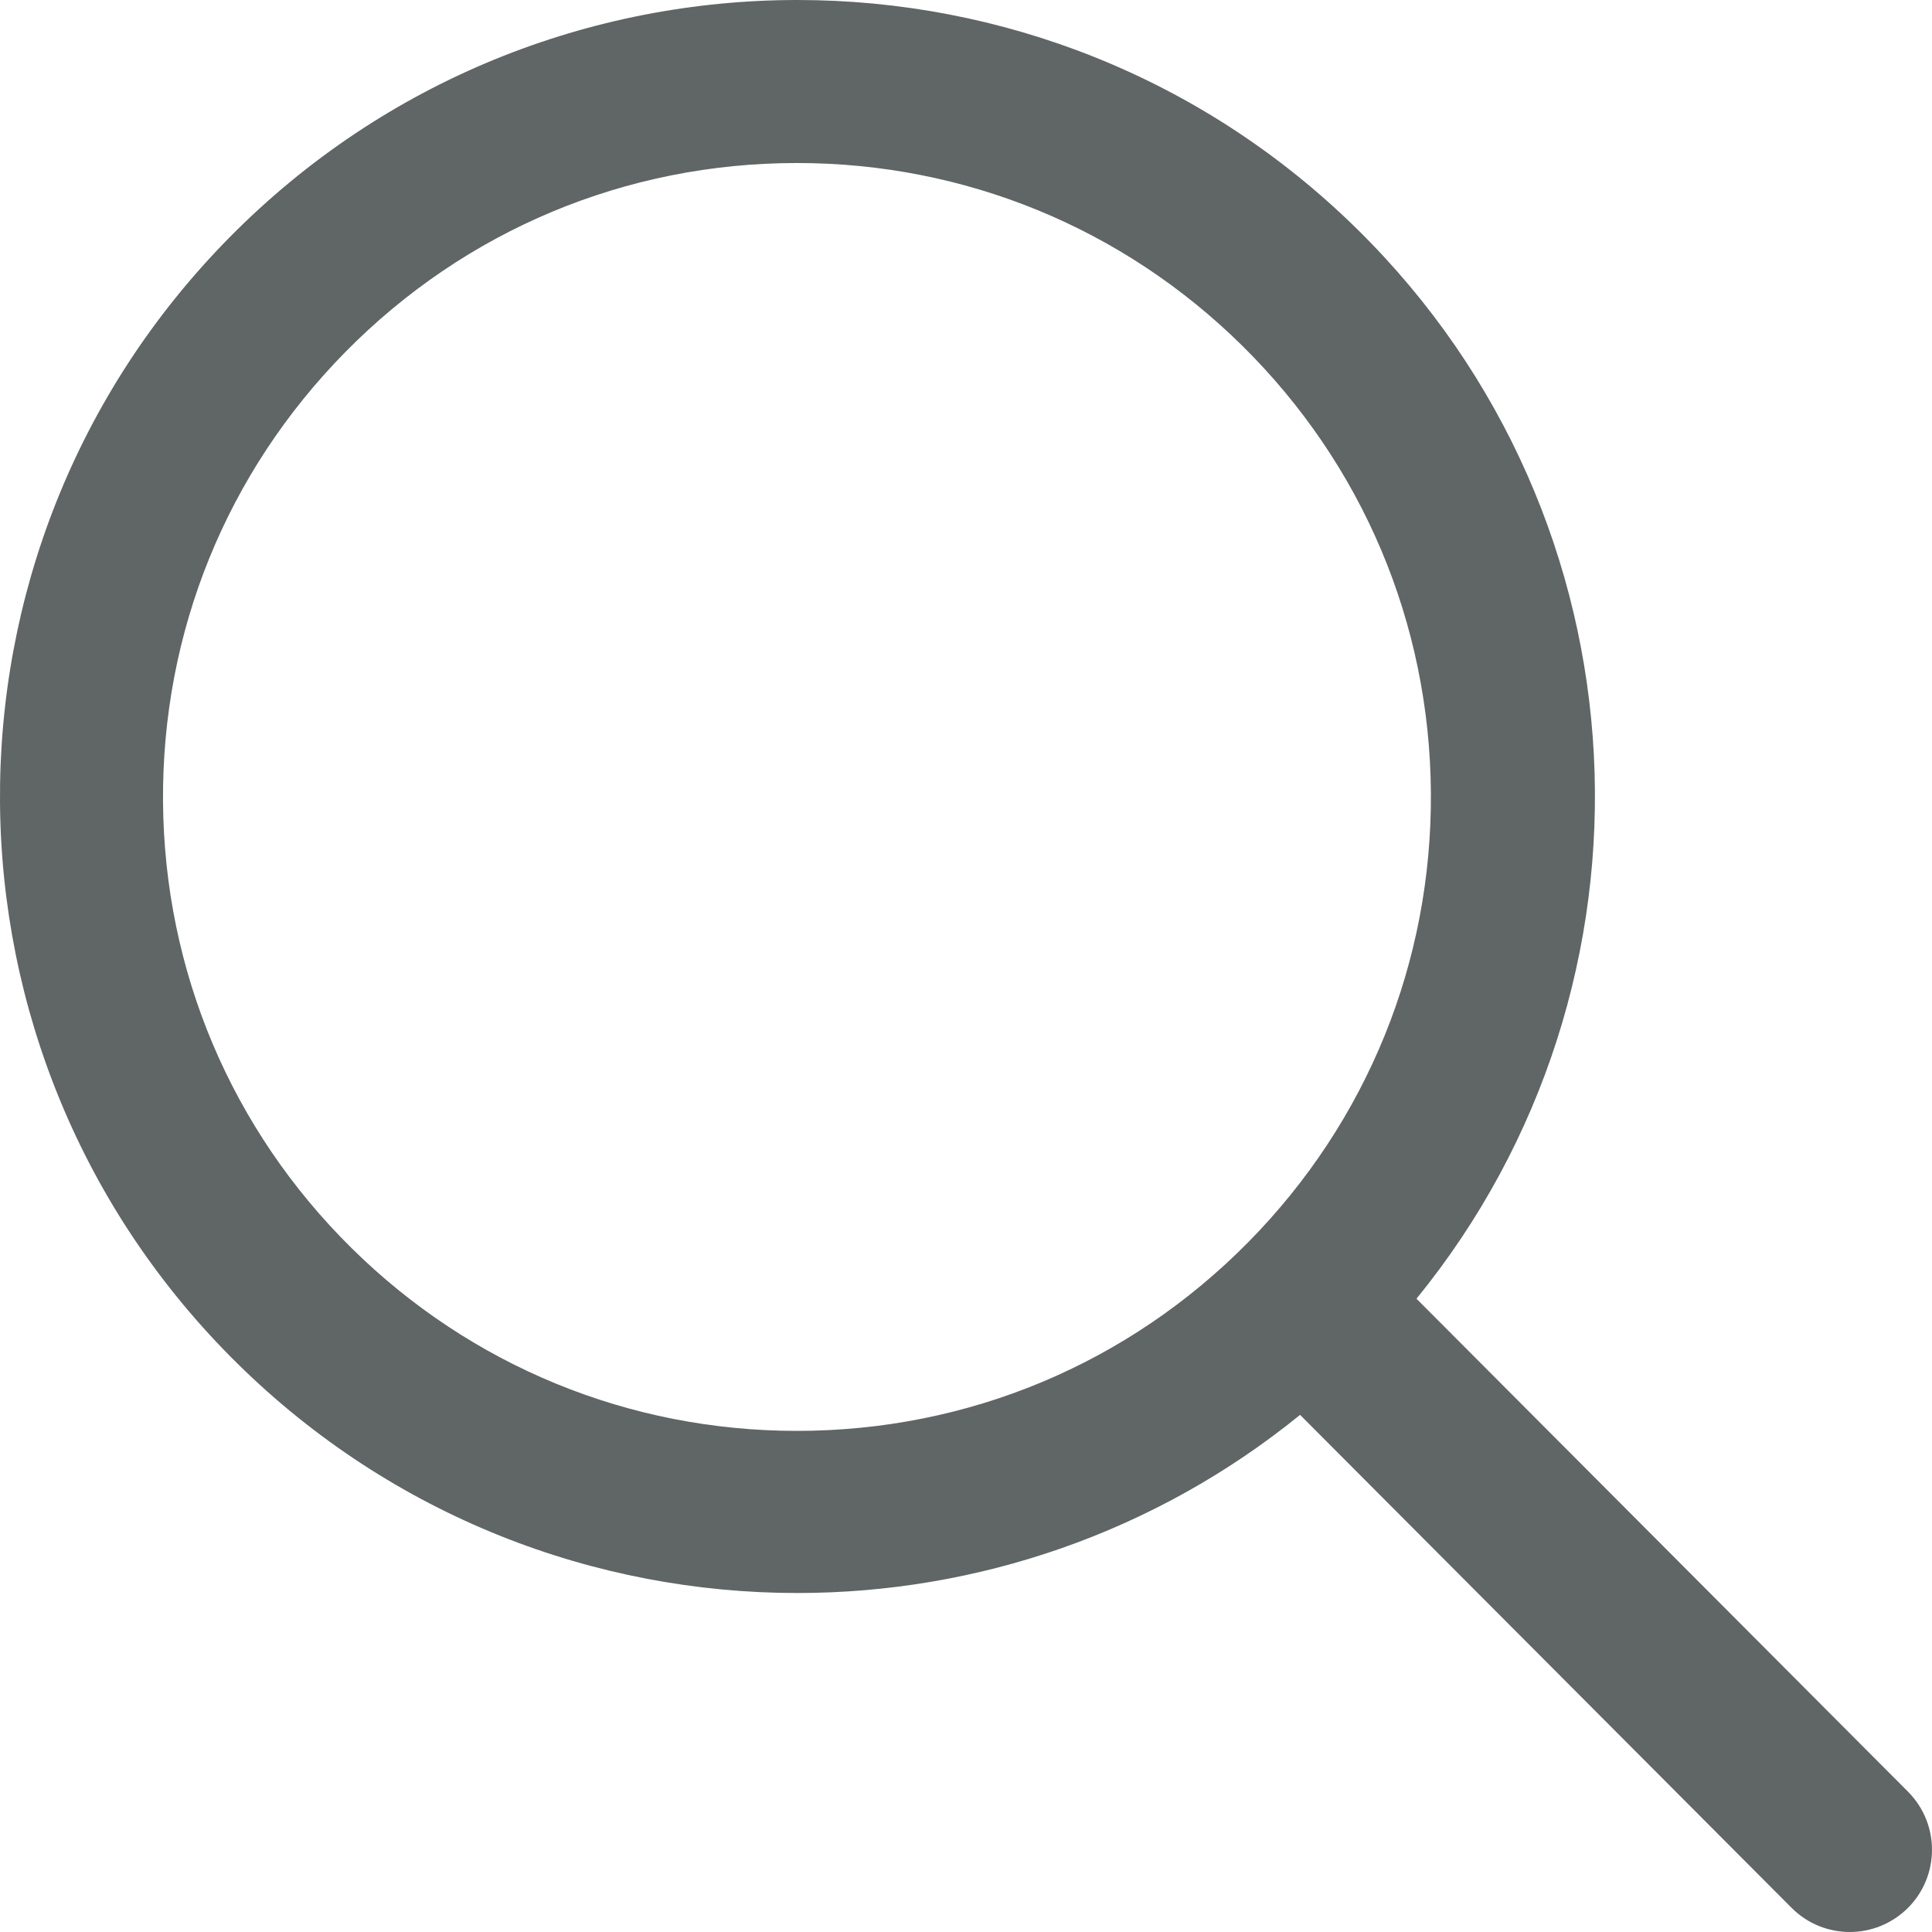 <svg width="24" height="24" viewBox="0 0 24 24" fill="none" xmlns="http://www.w3.org/2000/svg">
<path fill-rule="evenodd" clip-rule="evenodd" d="M4.37 15.507C2.873 14.03 2.04 12.059 2.025 9.956C2.01 7.853 2.815 5.87 4.291 4.372C5.783 2.858 7.775 2.025 9.901 2.025C11.983 2.025 13.947 2.83 15.43 4.293C16.927 5.77 17.76 7.741 17.775 9.844C17.79 11.947 16.985 13.93 15.509 15.428C14.017 16.942 12.025 17.775 9.899 17.775C7.817 17.775 5.853 16.97 4.37 15.507ZM23.702 22.257L17.596 16.133C20.783 12.223 20.53 6.46 16.862 2.849C14.932 0.948 12.419 0 9.907 0C7.348 0 4.791 0.984 2.852 2.948C-0.989 6.839 -0.945 13.104 2.951 16.94C4.881 18.841 7.395 19.789 9.906 19.789C12.123 19.789 14.337 19.049 16.15 17.576L22.256 23.7C22.455 23.9 22.717 24 22.979 24C23.239 24 23.5 23.9 23.7 23.702C24.099 23.304 24.1 22.657 23.702 22.257Z" fill="#606565"/>
</svg>
